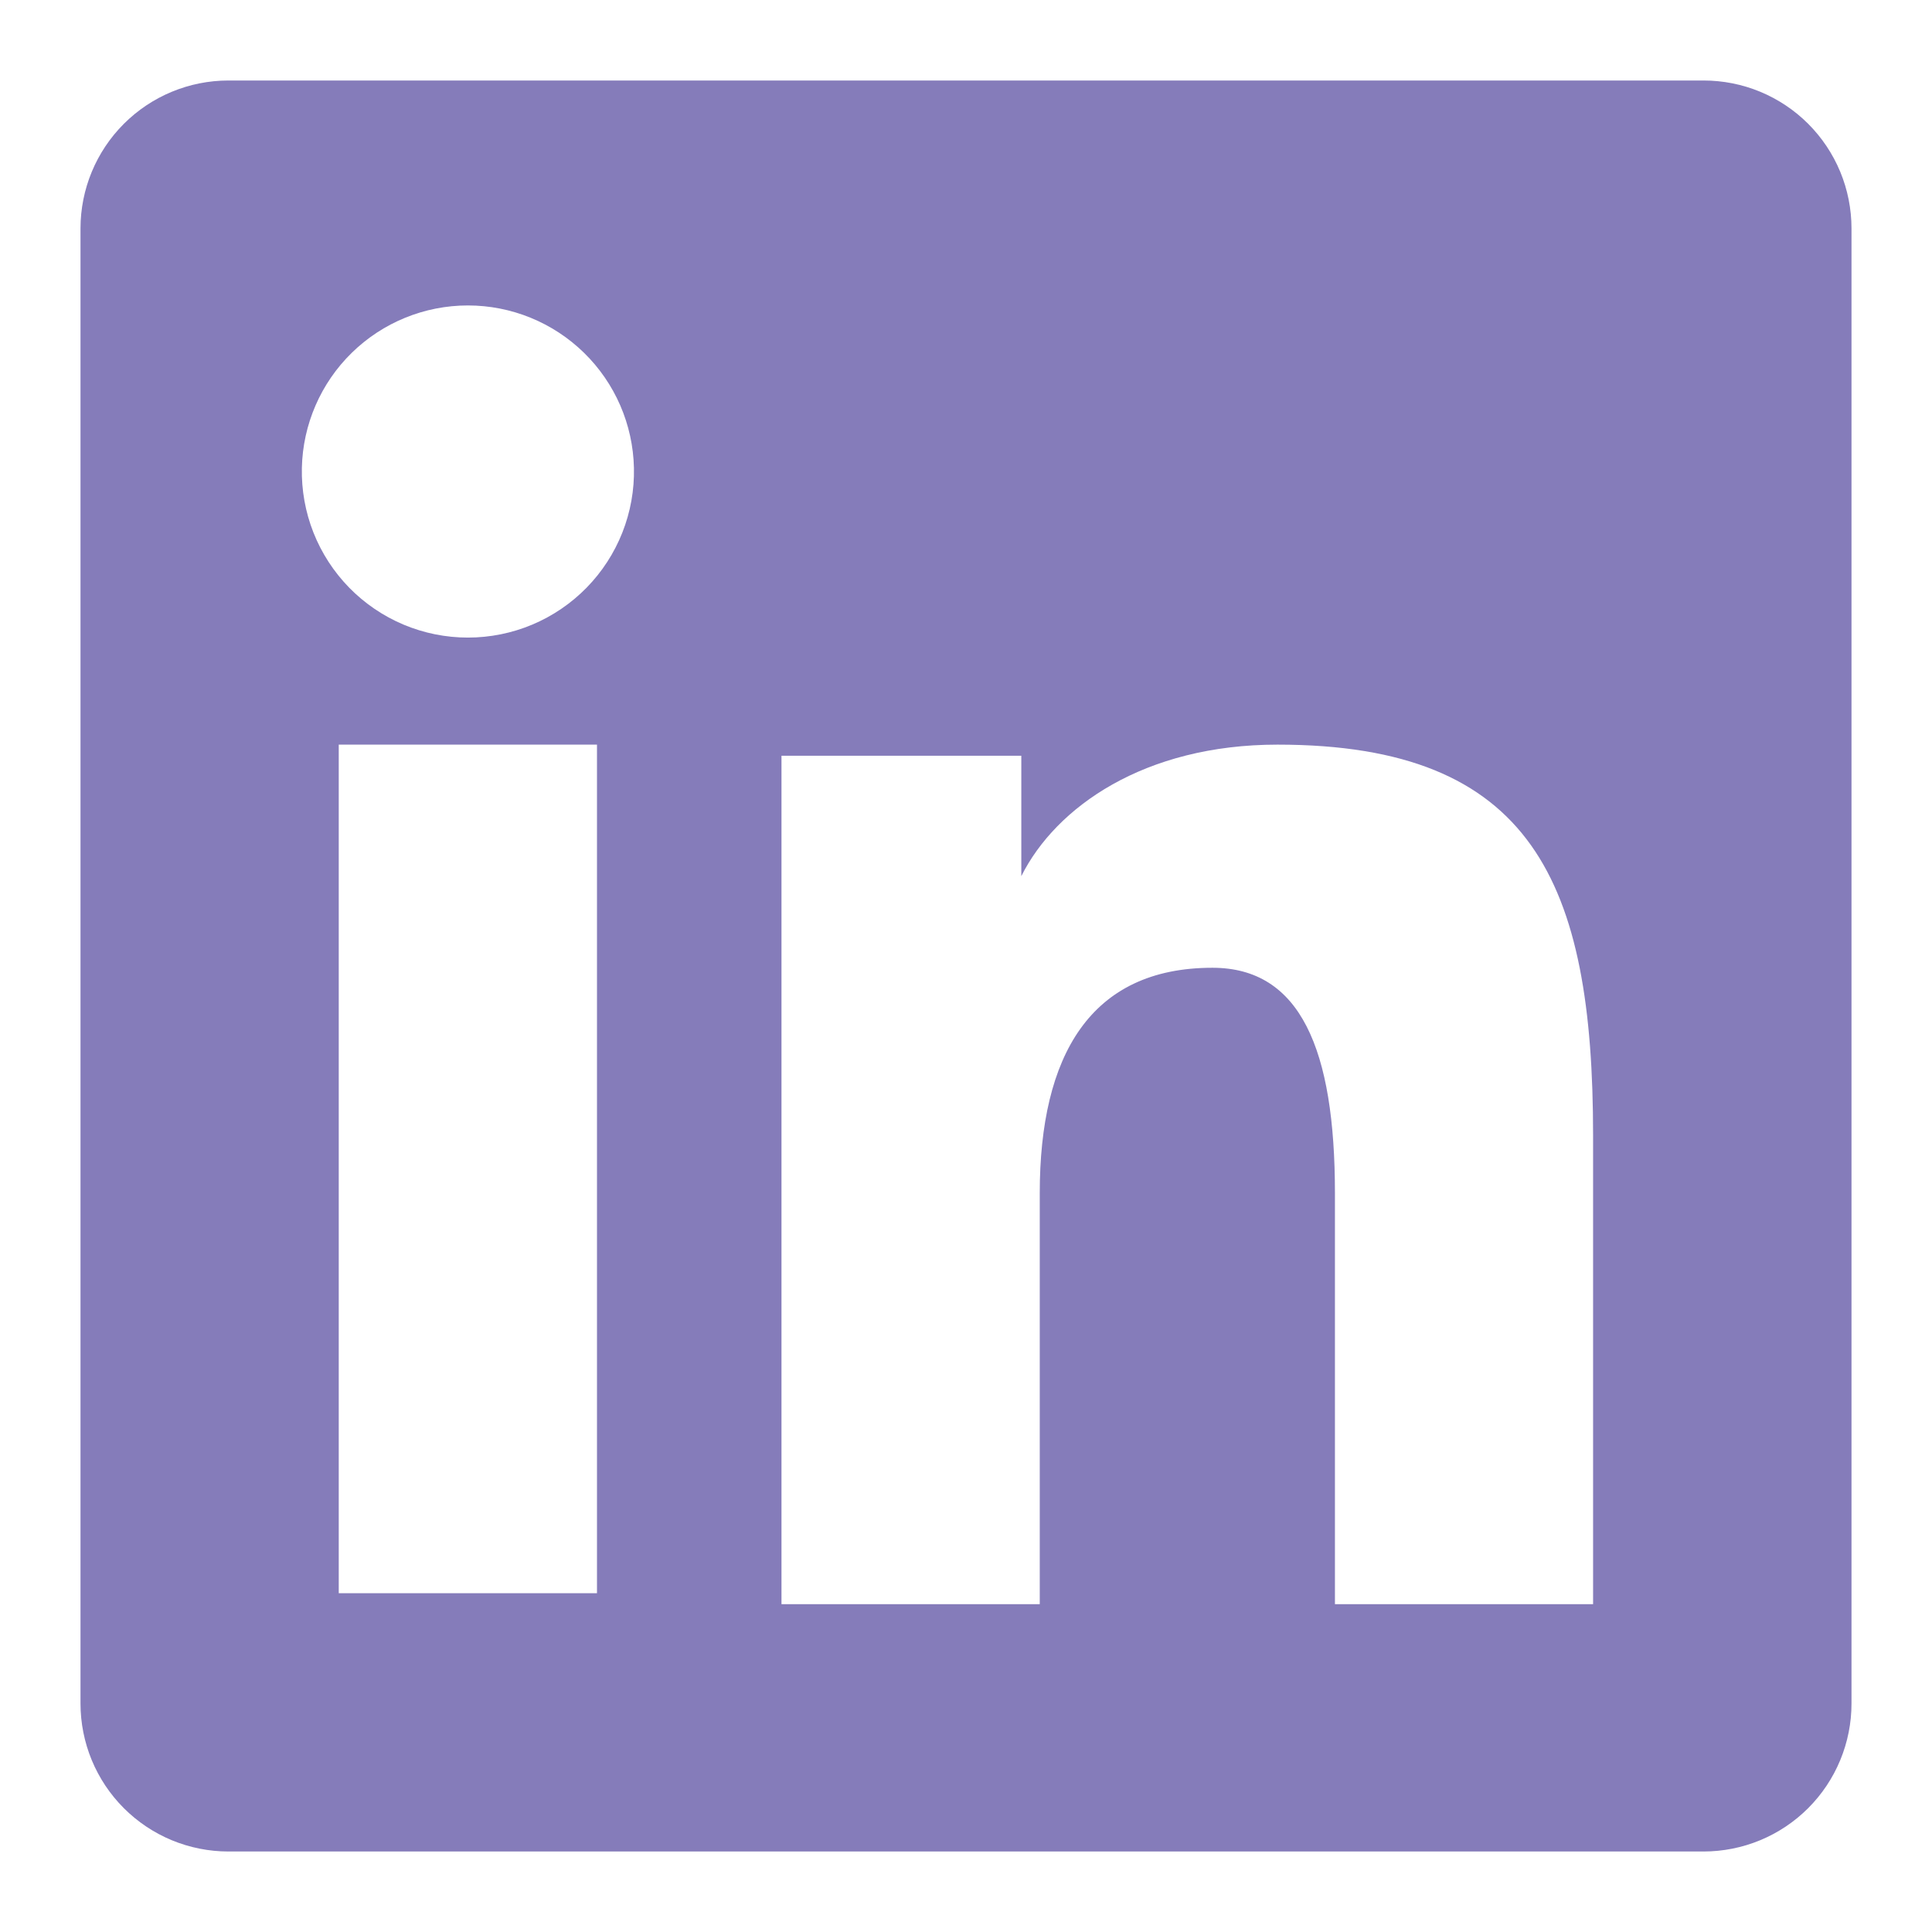 <svg width="81" height="81" viewBox="0 0 81 81" fill="none" xmlns="http://www.w3.org/2000/svg">
<path fill-rule="evenodd" clip-rule="evenodd" d="M3.375 9.578C3.375 7.933 4.029 6.355 5.192 5.192C6.355 4.029 7.933 3.375 9.578 3.375H71.415C72.23 3.374 73.038 3.533 73.791 3.844C74.545 4.156 75.23 4.612 75.807 5.189C76.383 5.765 76.841 6.449 77.153 7.202C77.465 7.956 77.625 8.763 77.625 9.578V71.415C77.626 72.231 77.466 73.038 77.154 73.792C76.843 74.545 76.386 75.23 75.809 75.807C75.233 76.384 74.548 76.841 73.795 77.153C73.041 77.465 72.234 77.625 71.418 77.625H9.578C8.763 77.625 7.956 77.464 7.204 77.153C6.451 76.841 5.767 76.383 5.191 75.807C4.615 75.231 4.158 74.546 3.846 73.793C3.535 73.04 3.375 72.233 3.375 71.418V9.578ZM32.764 31.684H42.819V36.733C44.27 33.831 47.982 31.219 53.561 31.219C64.257 31.219 66.791 37 66.791 47.608V67.257H55.968V50.024C55.968 43.983 54.516 40.574 50.831 40.574C45.718 40.574 43.592 44.25 43.592 50.024V67.257H32.764V31.684ZM14.202 66.795H25.029V31.219H14.202V66.791V66.795ZM26.578 19.616C26.599 20.543 26.434 21.464 26.093 22.327C25.752 23.189 25.243 23.975 24.594 24.638C23.946 25.3 23.172 25.827 22.317 26.187C21.462 26.546 20.544 26.731 19.617 26.731C18.69 26.731 17.772 26.546 16.917 26.187C16.063 25.827 15.288 25.3 14.64 24.638C13.992 23.975 13.482 23.189 13.141 22.327C12.801 21.464 12.636 20.543 12.656 19.616C12.696 17.796 13.447 16.064 14.748 14.792C16.049 13.519 17.797 12.806 19.617 12.806C21.437 12.806 23.185 13.519 24.486 14.792C25.787 16.064 26.538 17.796 26.578 19.616Z" fill="#857CBA"/>
</svg>

